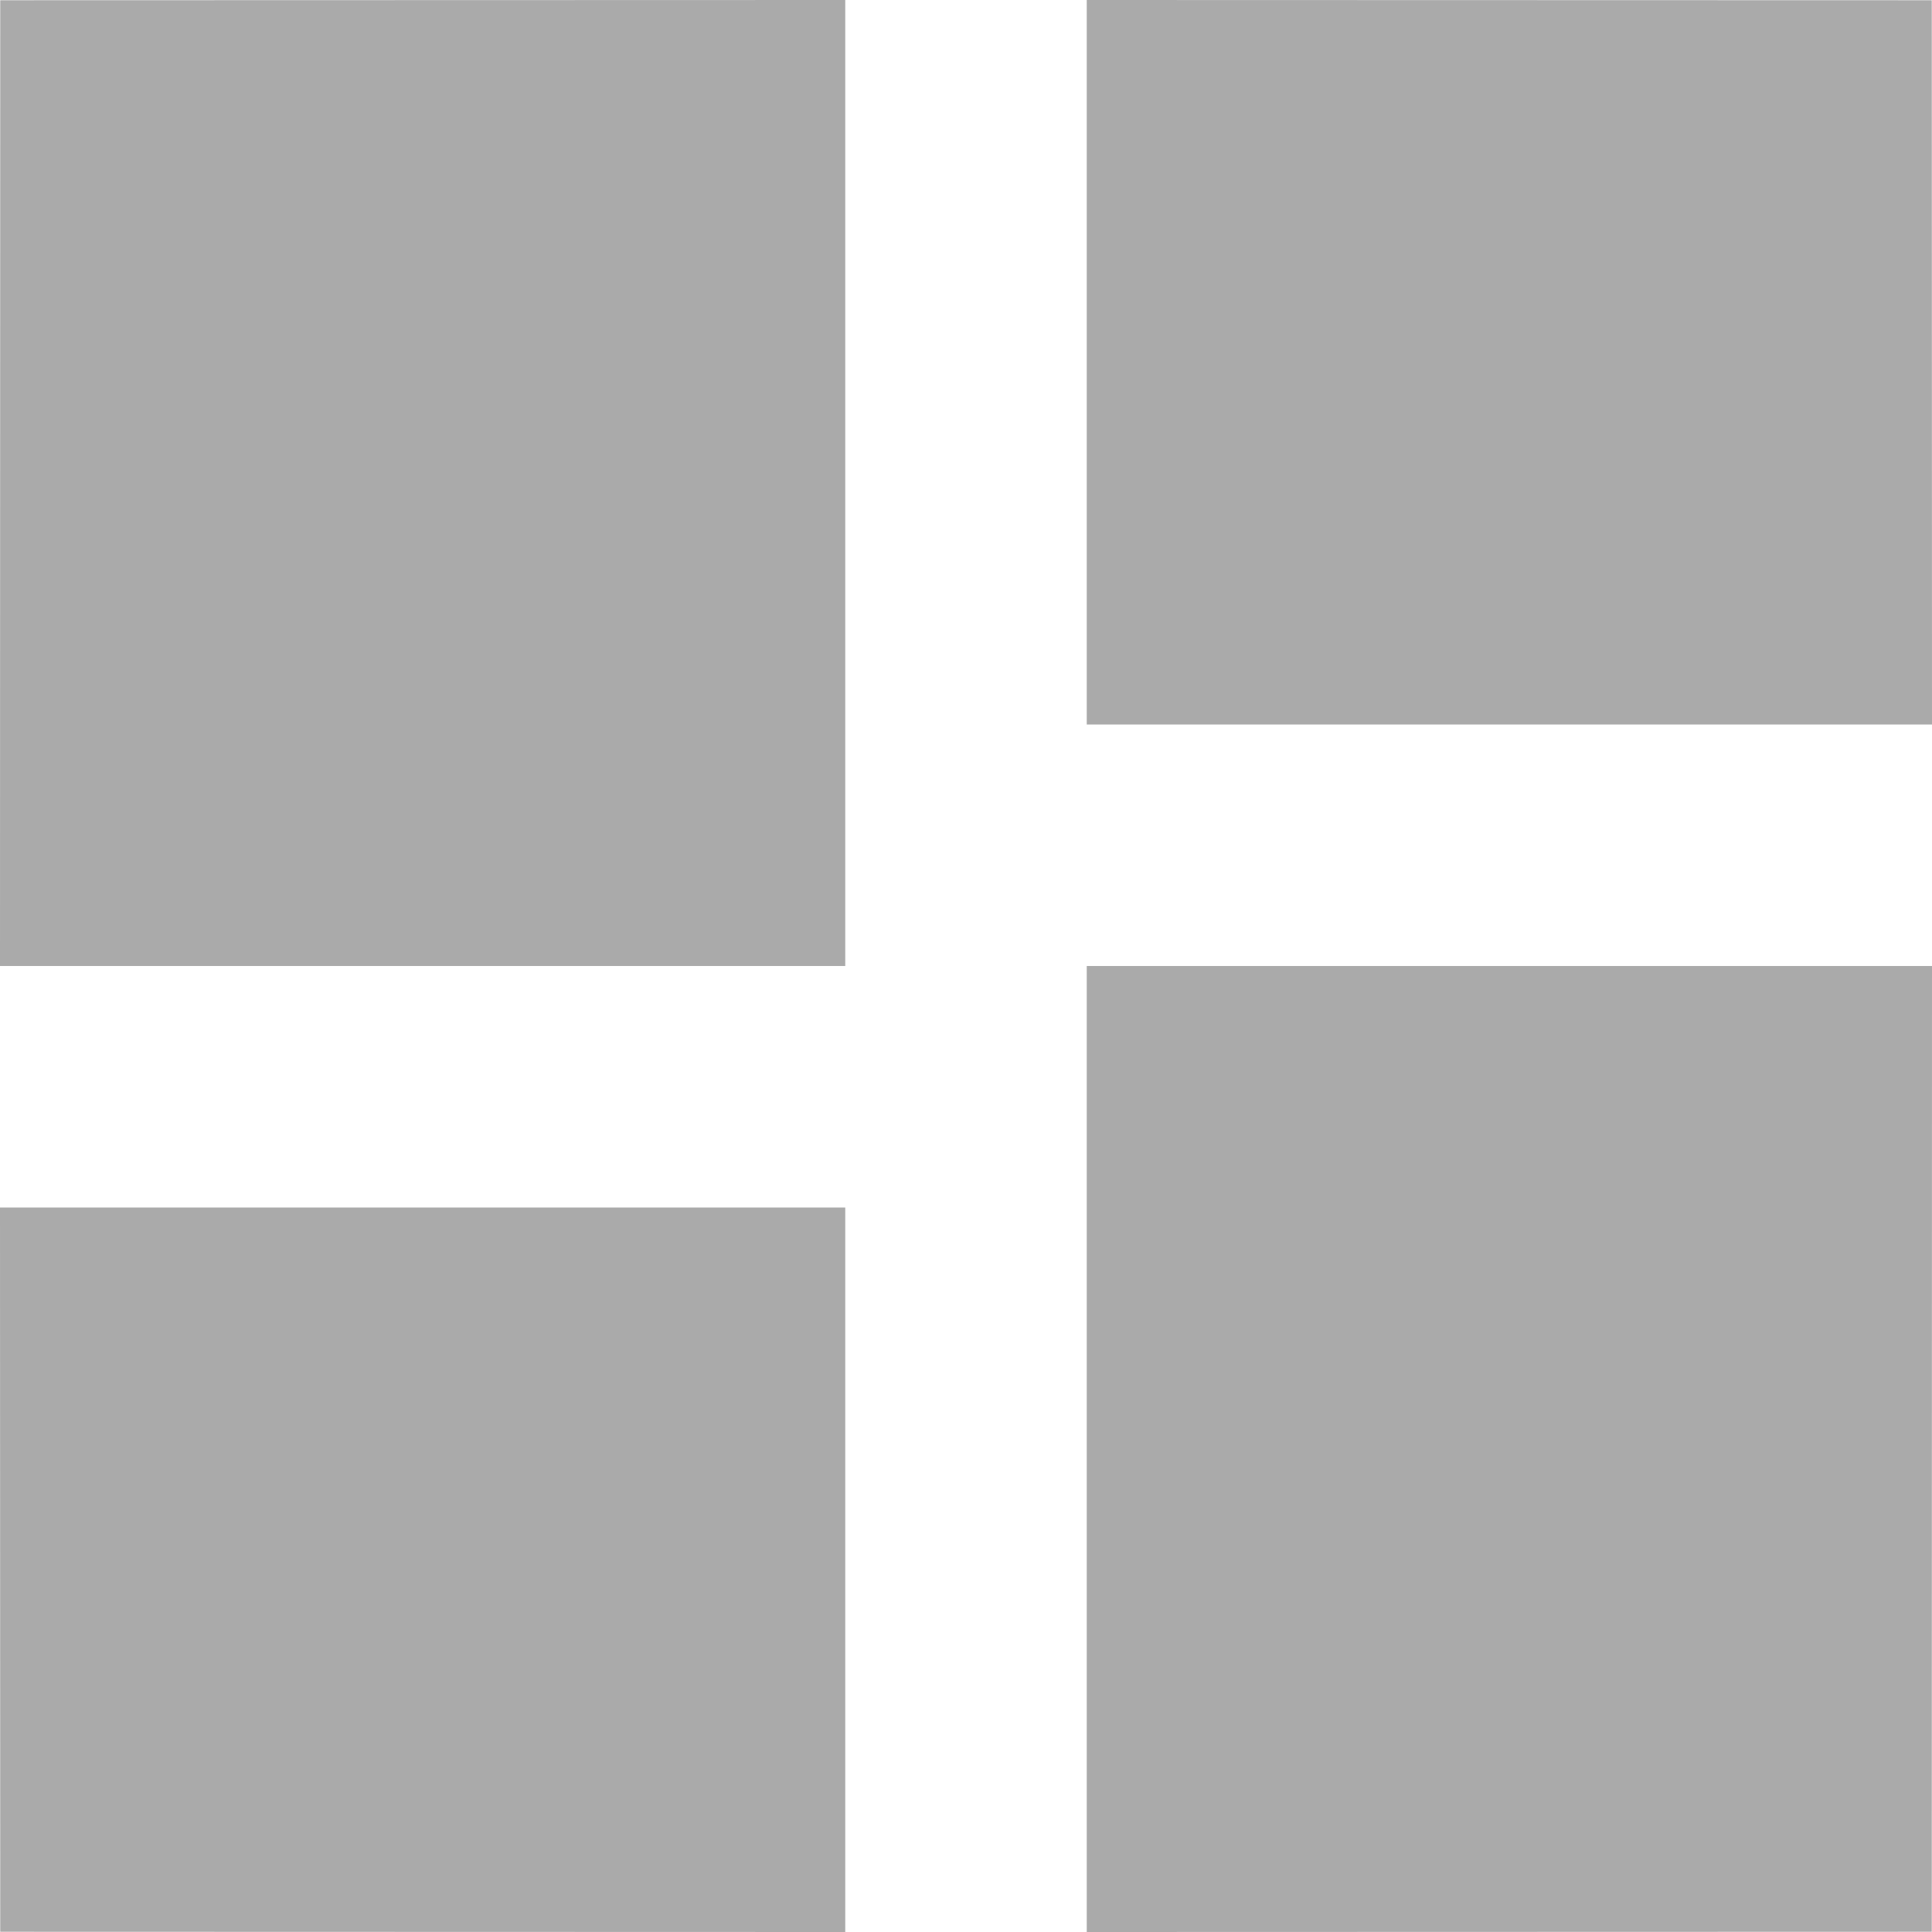 <svg width="16" height="16" viewBox="0 0 16 16" fill="none" xmlns="http://www.w3.org/2000/svg">
<path fill-rule="evenodd" clip-rule="evenodd" d="M7 0L0.002 0.002L0 8H7V0ZM15.998 0.002L9 0V6H16L15.998 0.002ZM0 10H7V16L0.002 15.998L0 10ZM16 8H9V16L15.998 15.998L16 8Z" fill="#AAAAAA"/>
</svg>
